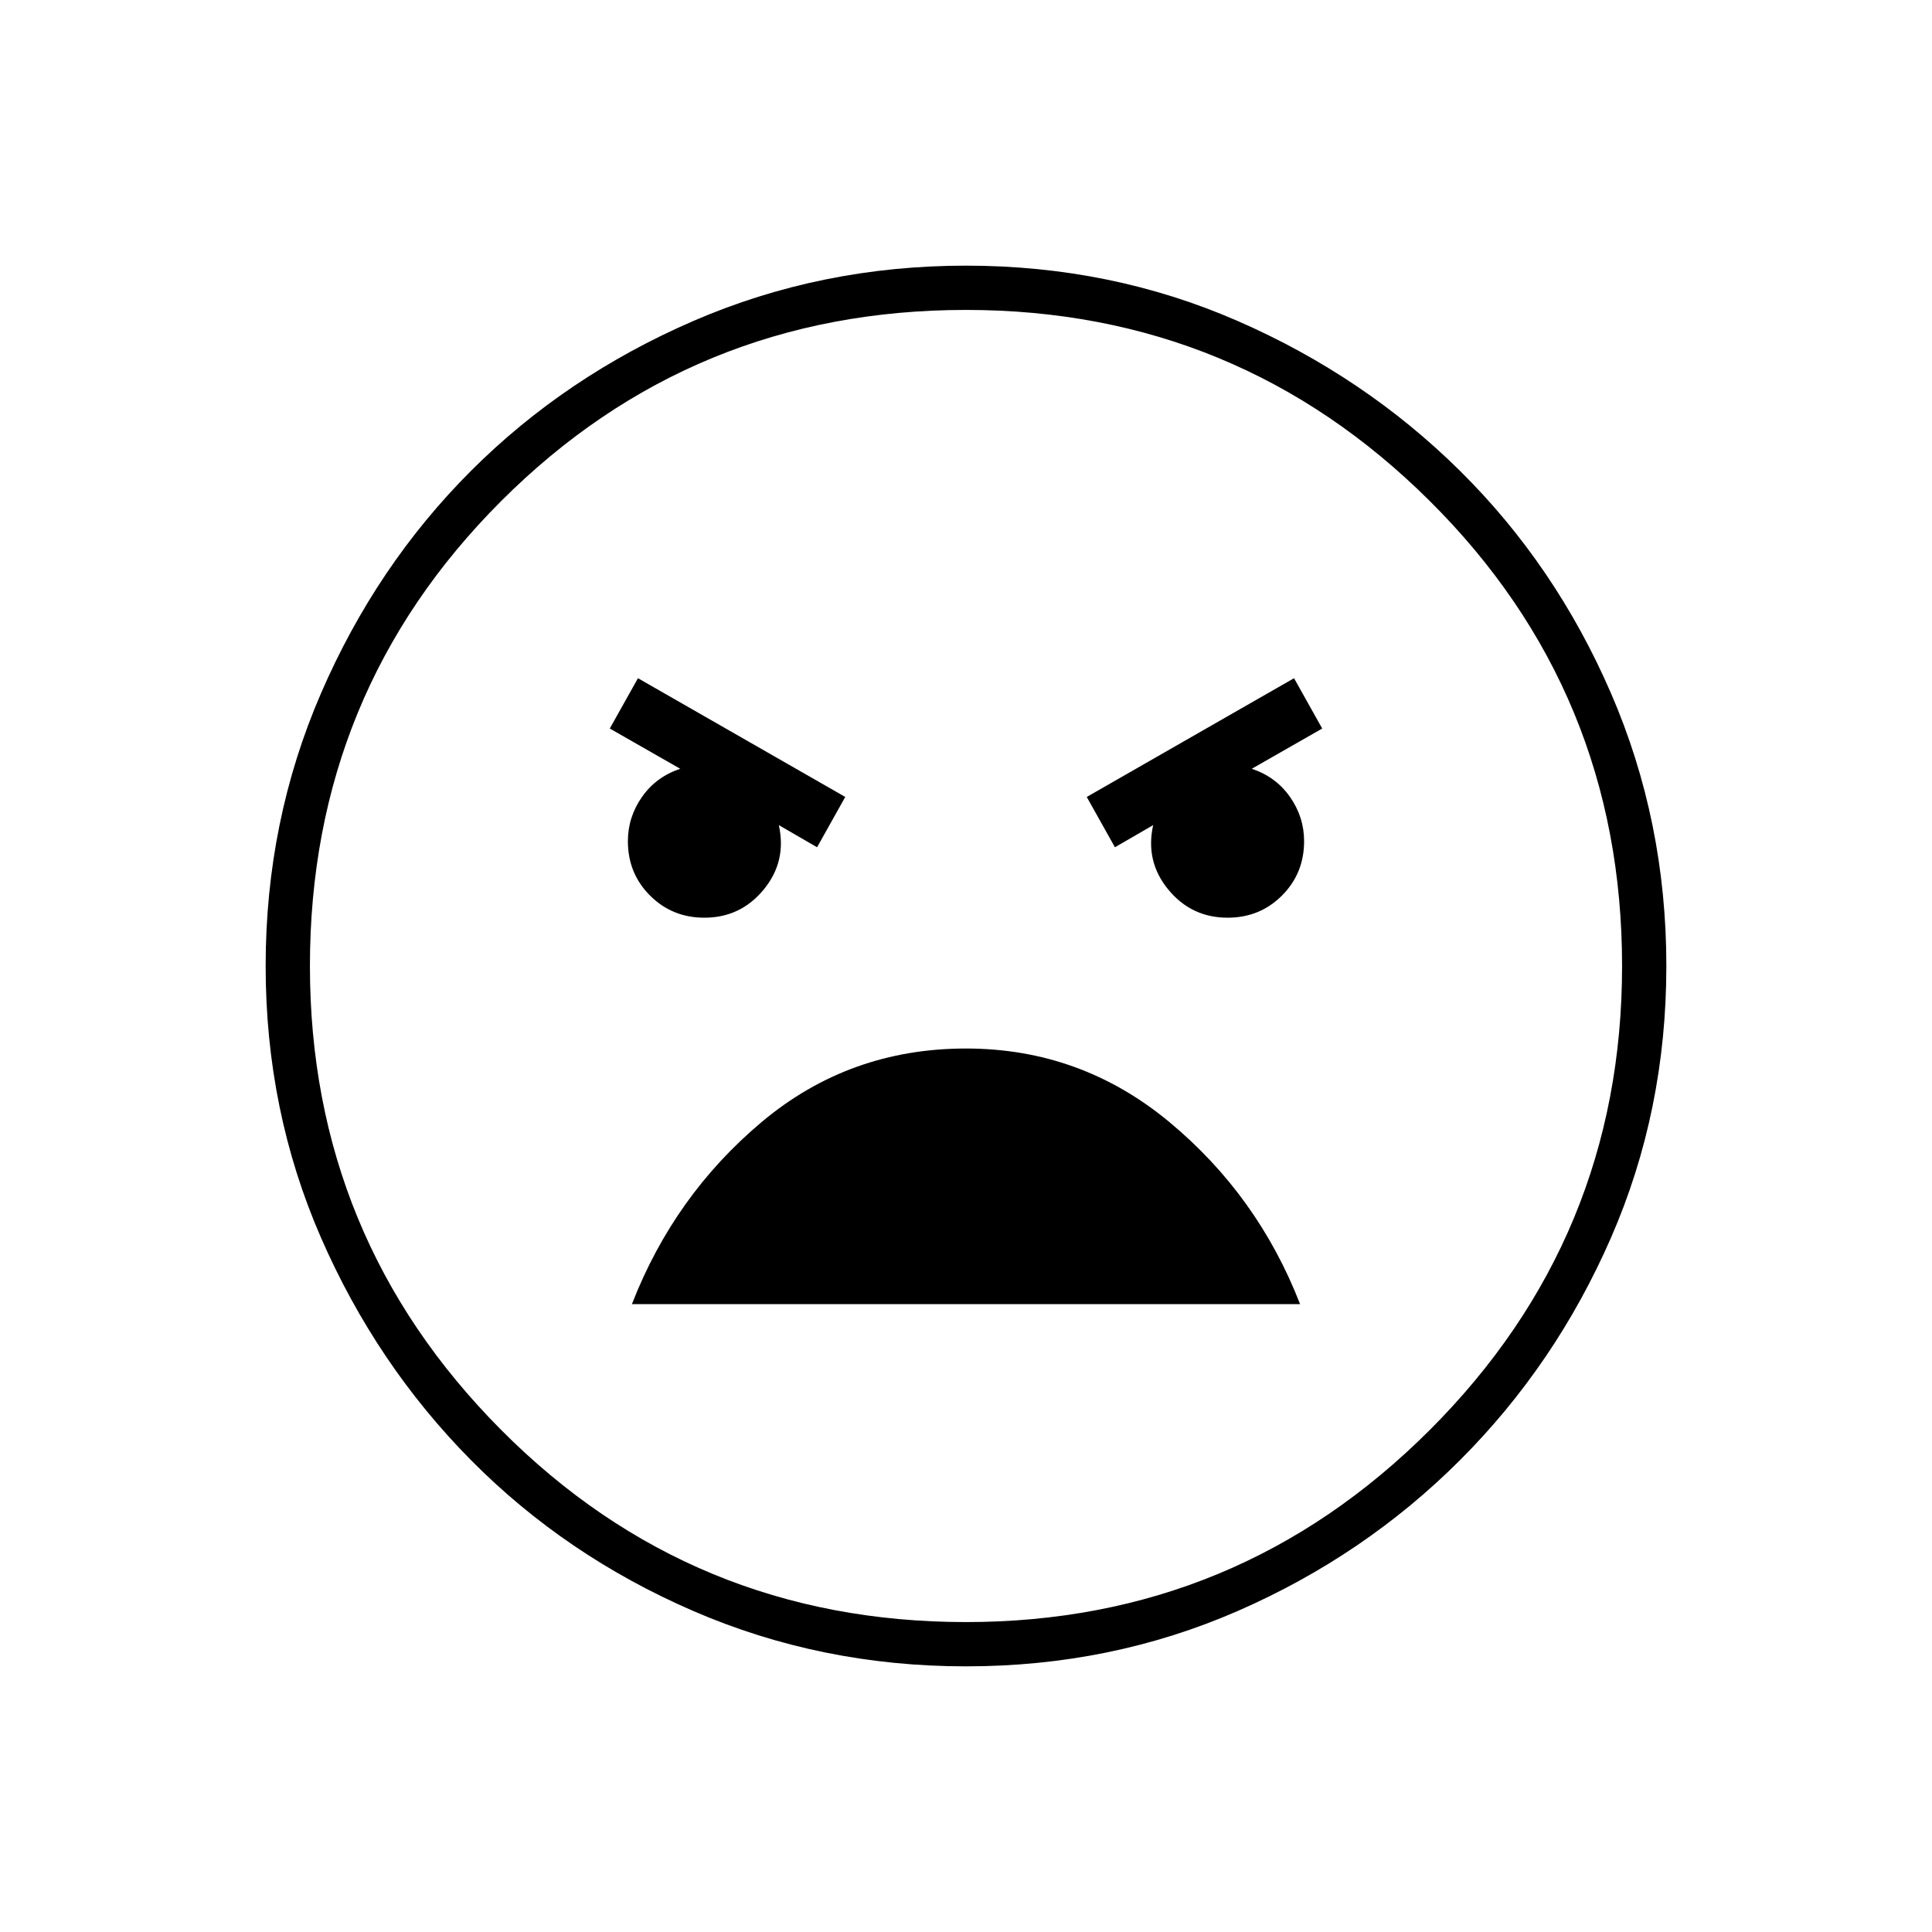 <svg xmlns="http://www.w3.org/2000/svg" width="48" height="48"><path d="M24 41.4q-3.6 0-6.775-1.375-3.175-1.375-5.525-3.75Q9.35 33.9 7.975 30.75 6.6 27.6 6.6 24t1.375-6.775Q9.35 14.05 11.7 11.7q2.35-2.35 5.525-3.725Q20.4 6.6 24 6.6q3.6 0 6.75 1.375t5.525 3.725q2.375 2.35 3.75 5.525Q41.4 20.4 41.4 24q0 3.6-1.375 6.75t-3.75 5.525q-2.375 2.375-5.525 3.75Q27.6 41.4 24 41.4zm0-1.1q6.75 0 11.525-4.775T40.3 24q0-6.8-4.775-11.55Q30.75 7.7 24 7.7q-6.8 0-11.55 4.75Q7.7 17.2 7.7 24q0 6.75 4.75 11.525T24 40.3zm3.7-19.25.95-.55q-.2.9.375 1.6.575.7 1.475.7.8 0 1.35-.55t.55-1.35q0-.6-.35-1.1-.35-.5-.95-.7l1.75-1-.7-1.25L27 19.8zm-7.4 0 .7-1.25-5.15-2.95-.7 1.25 1.75 1q-.6.2-.95.7-.35.5-.35 1.1 0 .8.55 1.35t1.35.55q.9 0 1.475-.7.575-.7.375-1.6zm3.7 5q-2.9 0-5.075 1.825Q16.75 29.7 15.7 32.4h16.6q-1.05-2.7-3.25-4.525-2.2-1.825-5.05-1.825zM24 24z"/></svg>